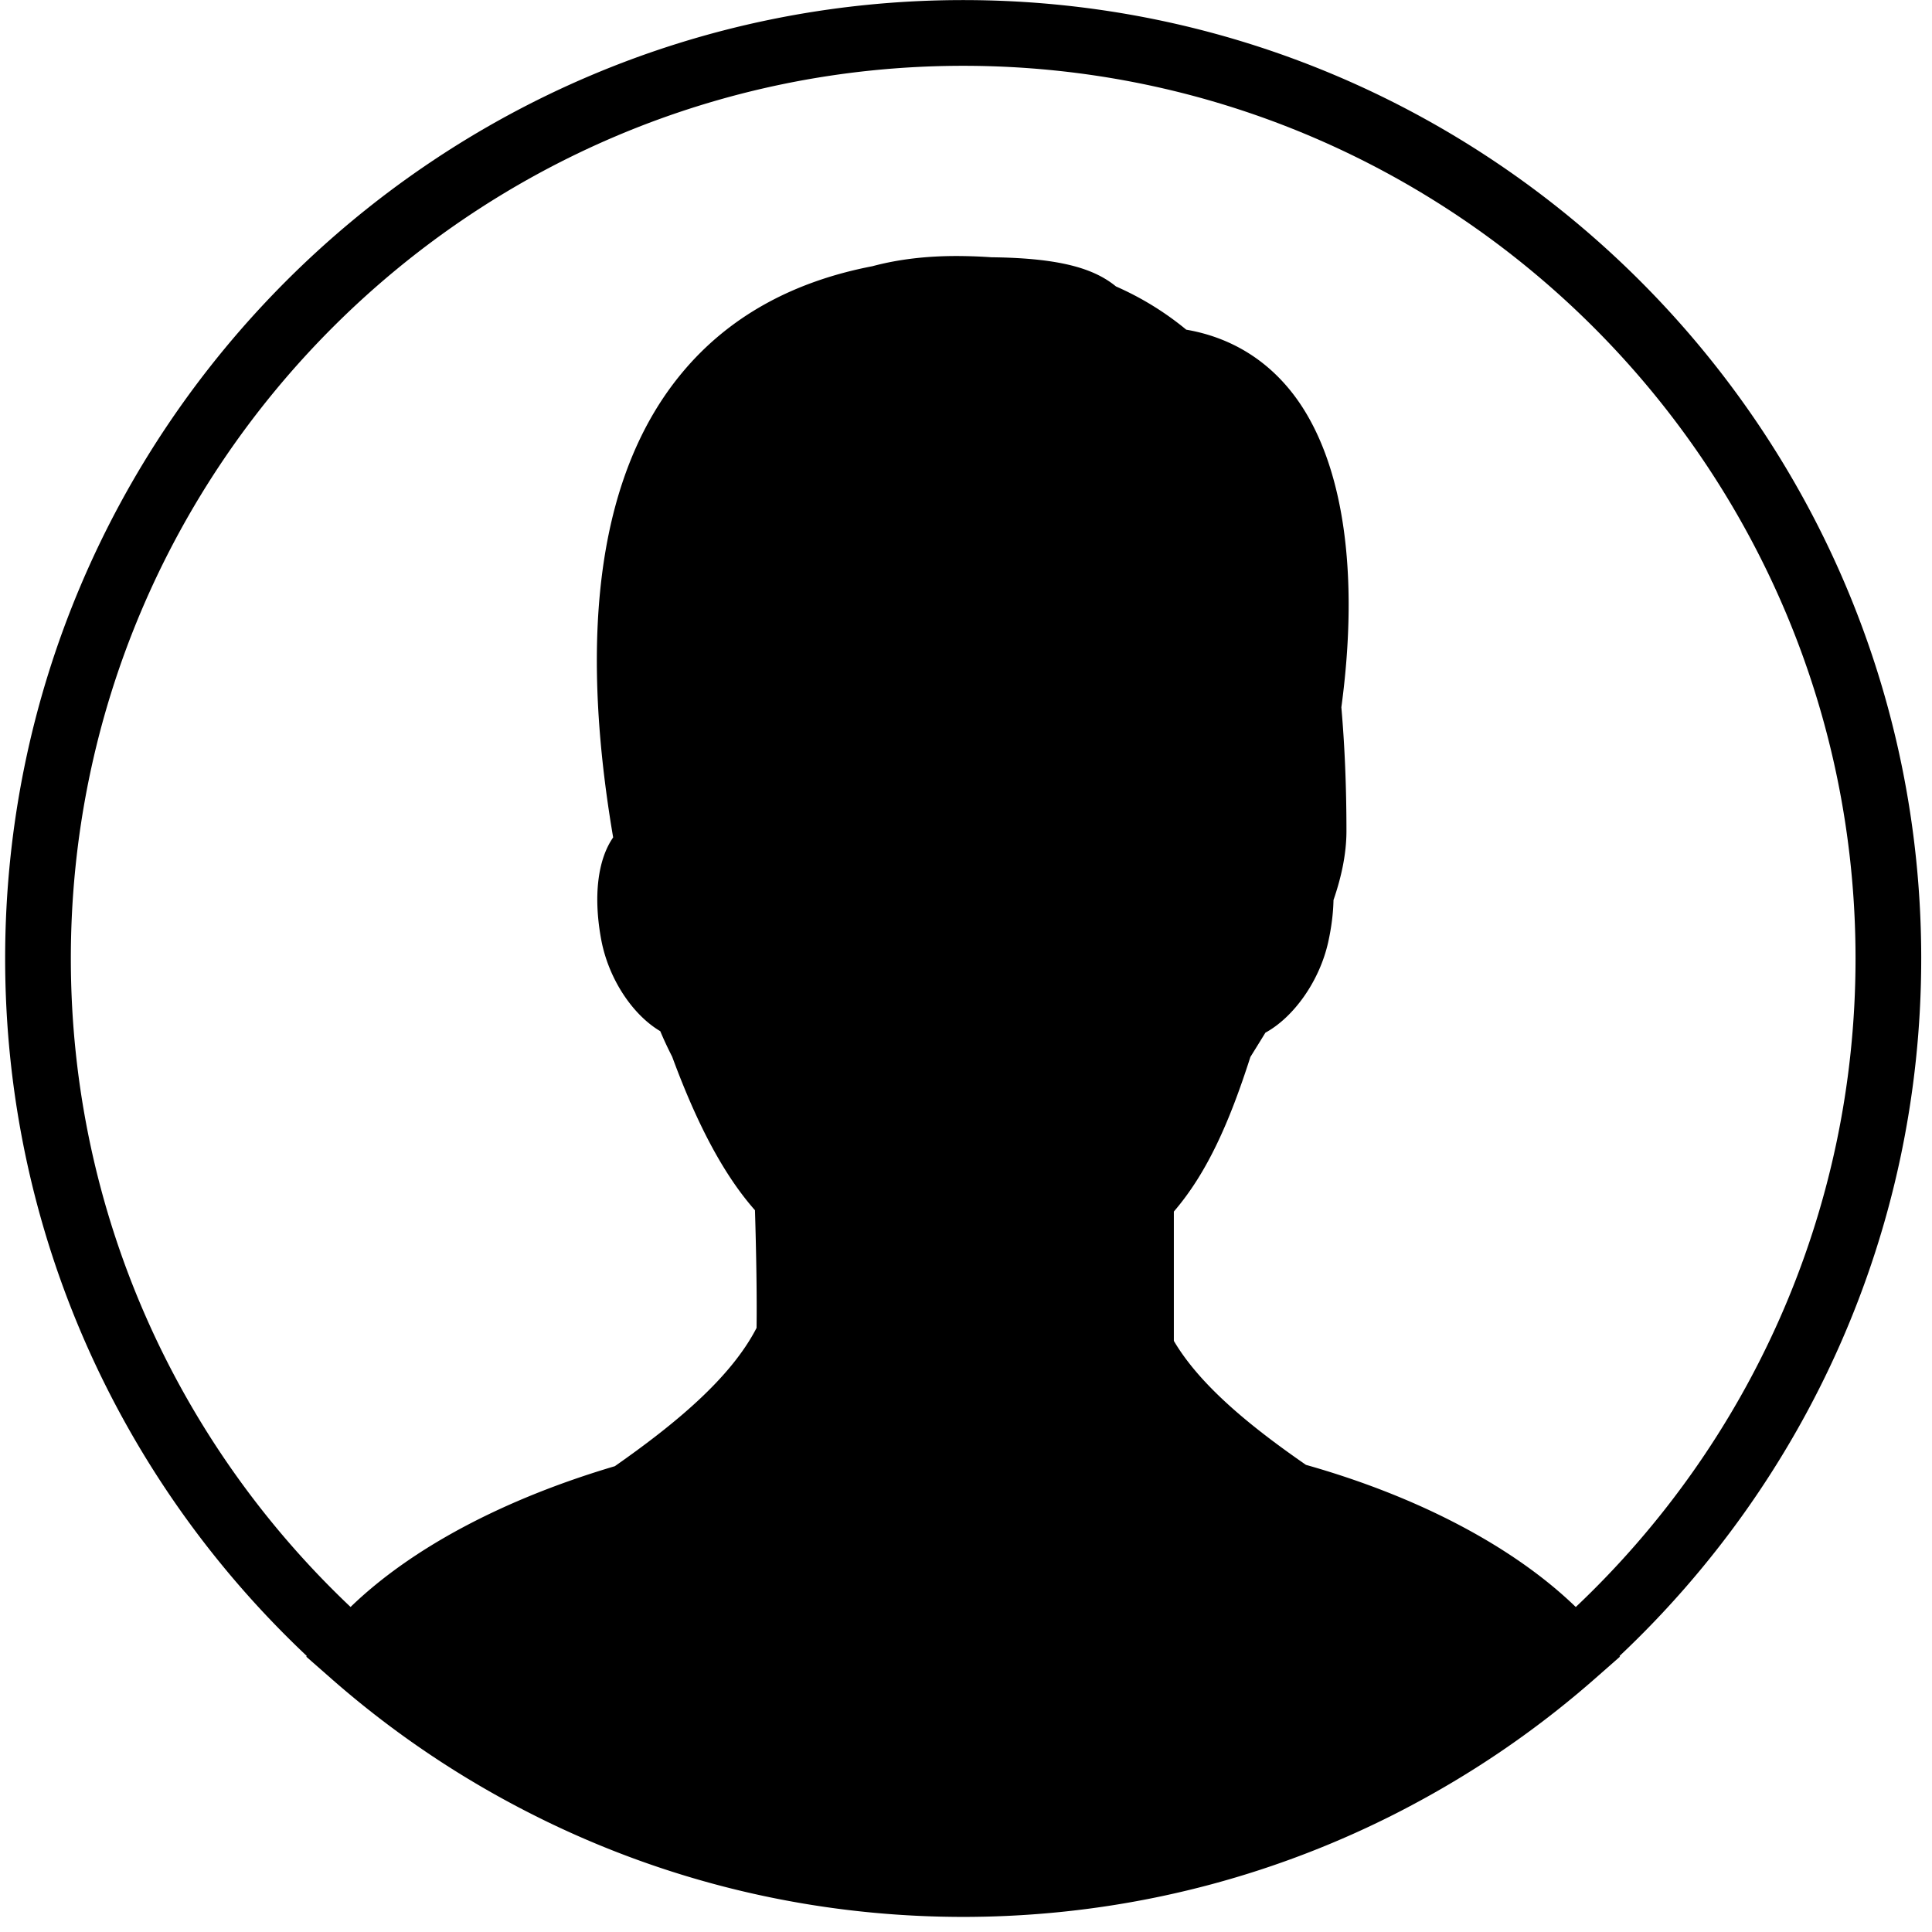 <?xml version="1.0" standalone="no"?><!DOCTYPE svg PUBLIC "-//W3C//DTD SVG 1.1//EN" "http://www.w3.org/Graphics/SVG/1.1/DTD/svg11.dtd"><svg t="1551144231882" class="icon" style="" viewBox="0 0 1024 1024" version="1.1" xmlns="http://www.w3.org/2000/svg" p-id="3372" xmlns:xlink="http://www.w3.org/1999/xlink" width="200" height="200"><defs><style type="text/css"></style></defs><path d="M1018.288 508.026c0-280.11-227.797-507.985-507.77-507.985C230.503 0.04 2.727 227.916 2.727 508.026c0 145.549 61.51 276.99 159.885 369.69l-0.294 0.348 12.814 11.246a507.874 507.874 0 0 0 98.478 67.944c0.409 0.217 0.818 0.43 1.226 0.647a501.55 501.55 0 0 0 7.423 3.822 527.84 527.84 0 0 0 5.203 2.594c0.929 0.455 1.855 0.916 2.787 1.366a499.5 499.5 0 0 0 9.036 4.252c0.248 0.114 0.496 0.23 0.744 0.342 57.443 26.278 120.599 42.145 187.047 45.18a514.152 514.152 0 0 0 11.493 0.4c0.374 0.01 0.75 0.014 1.124 0.022 3.6 0.074 7.206 0.122 10.824 0.122 3.62 0 7.228-0.048 10.83-0.122 0.369-0.008 0.738-0.013 1.104-0.022 3.61-0.084 7.21-0.21 10.802-0.368l0.655-0.03c74.505-3.395 144.88-22.923 207.698-55.179 0.204-0.106 0.408-0.215 0.613-0.319a520.012 520.012 0 0 0 12.328-6.573 522.61 522.61 0 0 0 4.196-2.334 507.867 507.867 0 0 0 87.08-61.744l12.794-11.246-0.262-0.311c98.4-92.701 159.932-224.158 159.932-369.727z m-980.743 0c0-260.909 212.18-473.147 472.971-473.147 260.773 0 472.953 212.238 472.953 473.147 0 135.25-57.026 257.415-148.276 343.723-32.944-31.901-83.408-58.493-143.008-75.339-29.284-20.263-56.074-42.039-70.025-65.714v-68.54c17.679-20.559 29.493-47.382 40.566-81.926 2.667-4.294 5.332-8.594 7.971-12.894 14.75-8.024 28.56-26.974 33.248-47.87 1.766-7.939 2.69-15.463 2.834-22.413 4.303-12.513 6.866-24.764 6.866-36.604 0-23.605-0.937-45.41-2.698-65.566 9.645-71.439 1.19-130.56-24.99-165.285-14.343-19-33.898-30.855-57.218-34.86-11.865-9.79-24.411-17.266-37.254-22.92-11.187-9.144-28.595-15.046-65.975-15.453-5.07-0.358-10.08-0.56-15.013-0.636-17.713-0.276-33.695 1.504-48.121 5.379-42.603 8.205-76.388 27.063-100.79 56.38-43.303 51.923-55.569 134.804-36.603 246.37-8.15 11.678-10.639 31.194-6.29 54.393 3.948 20.787 16.693 39.69 31.267 48.306 1.887 4.523 4.012 9.034 6.307 13.534 13.567 36.818 27.792 63.139 43.879 81.359 0.696 22.479 1.08 46.906 0.843 62.377-13.732 26.653-43.16 50.911-75.106 73.286-59.232 17.54-108.008 43.586-140.078 74.621-91.243-86.309-148.26-208.469-148.26-343.708z" p-id="3373"></path></svg>